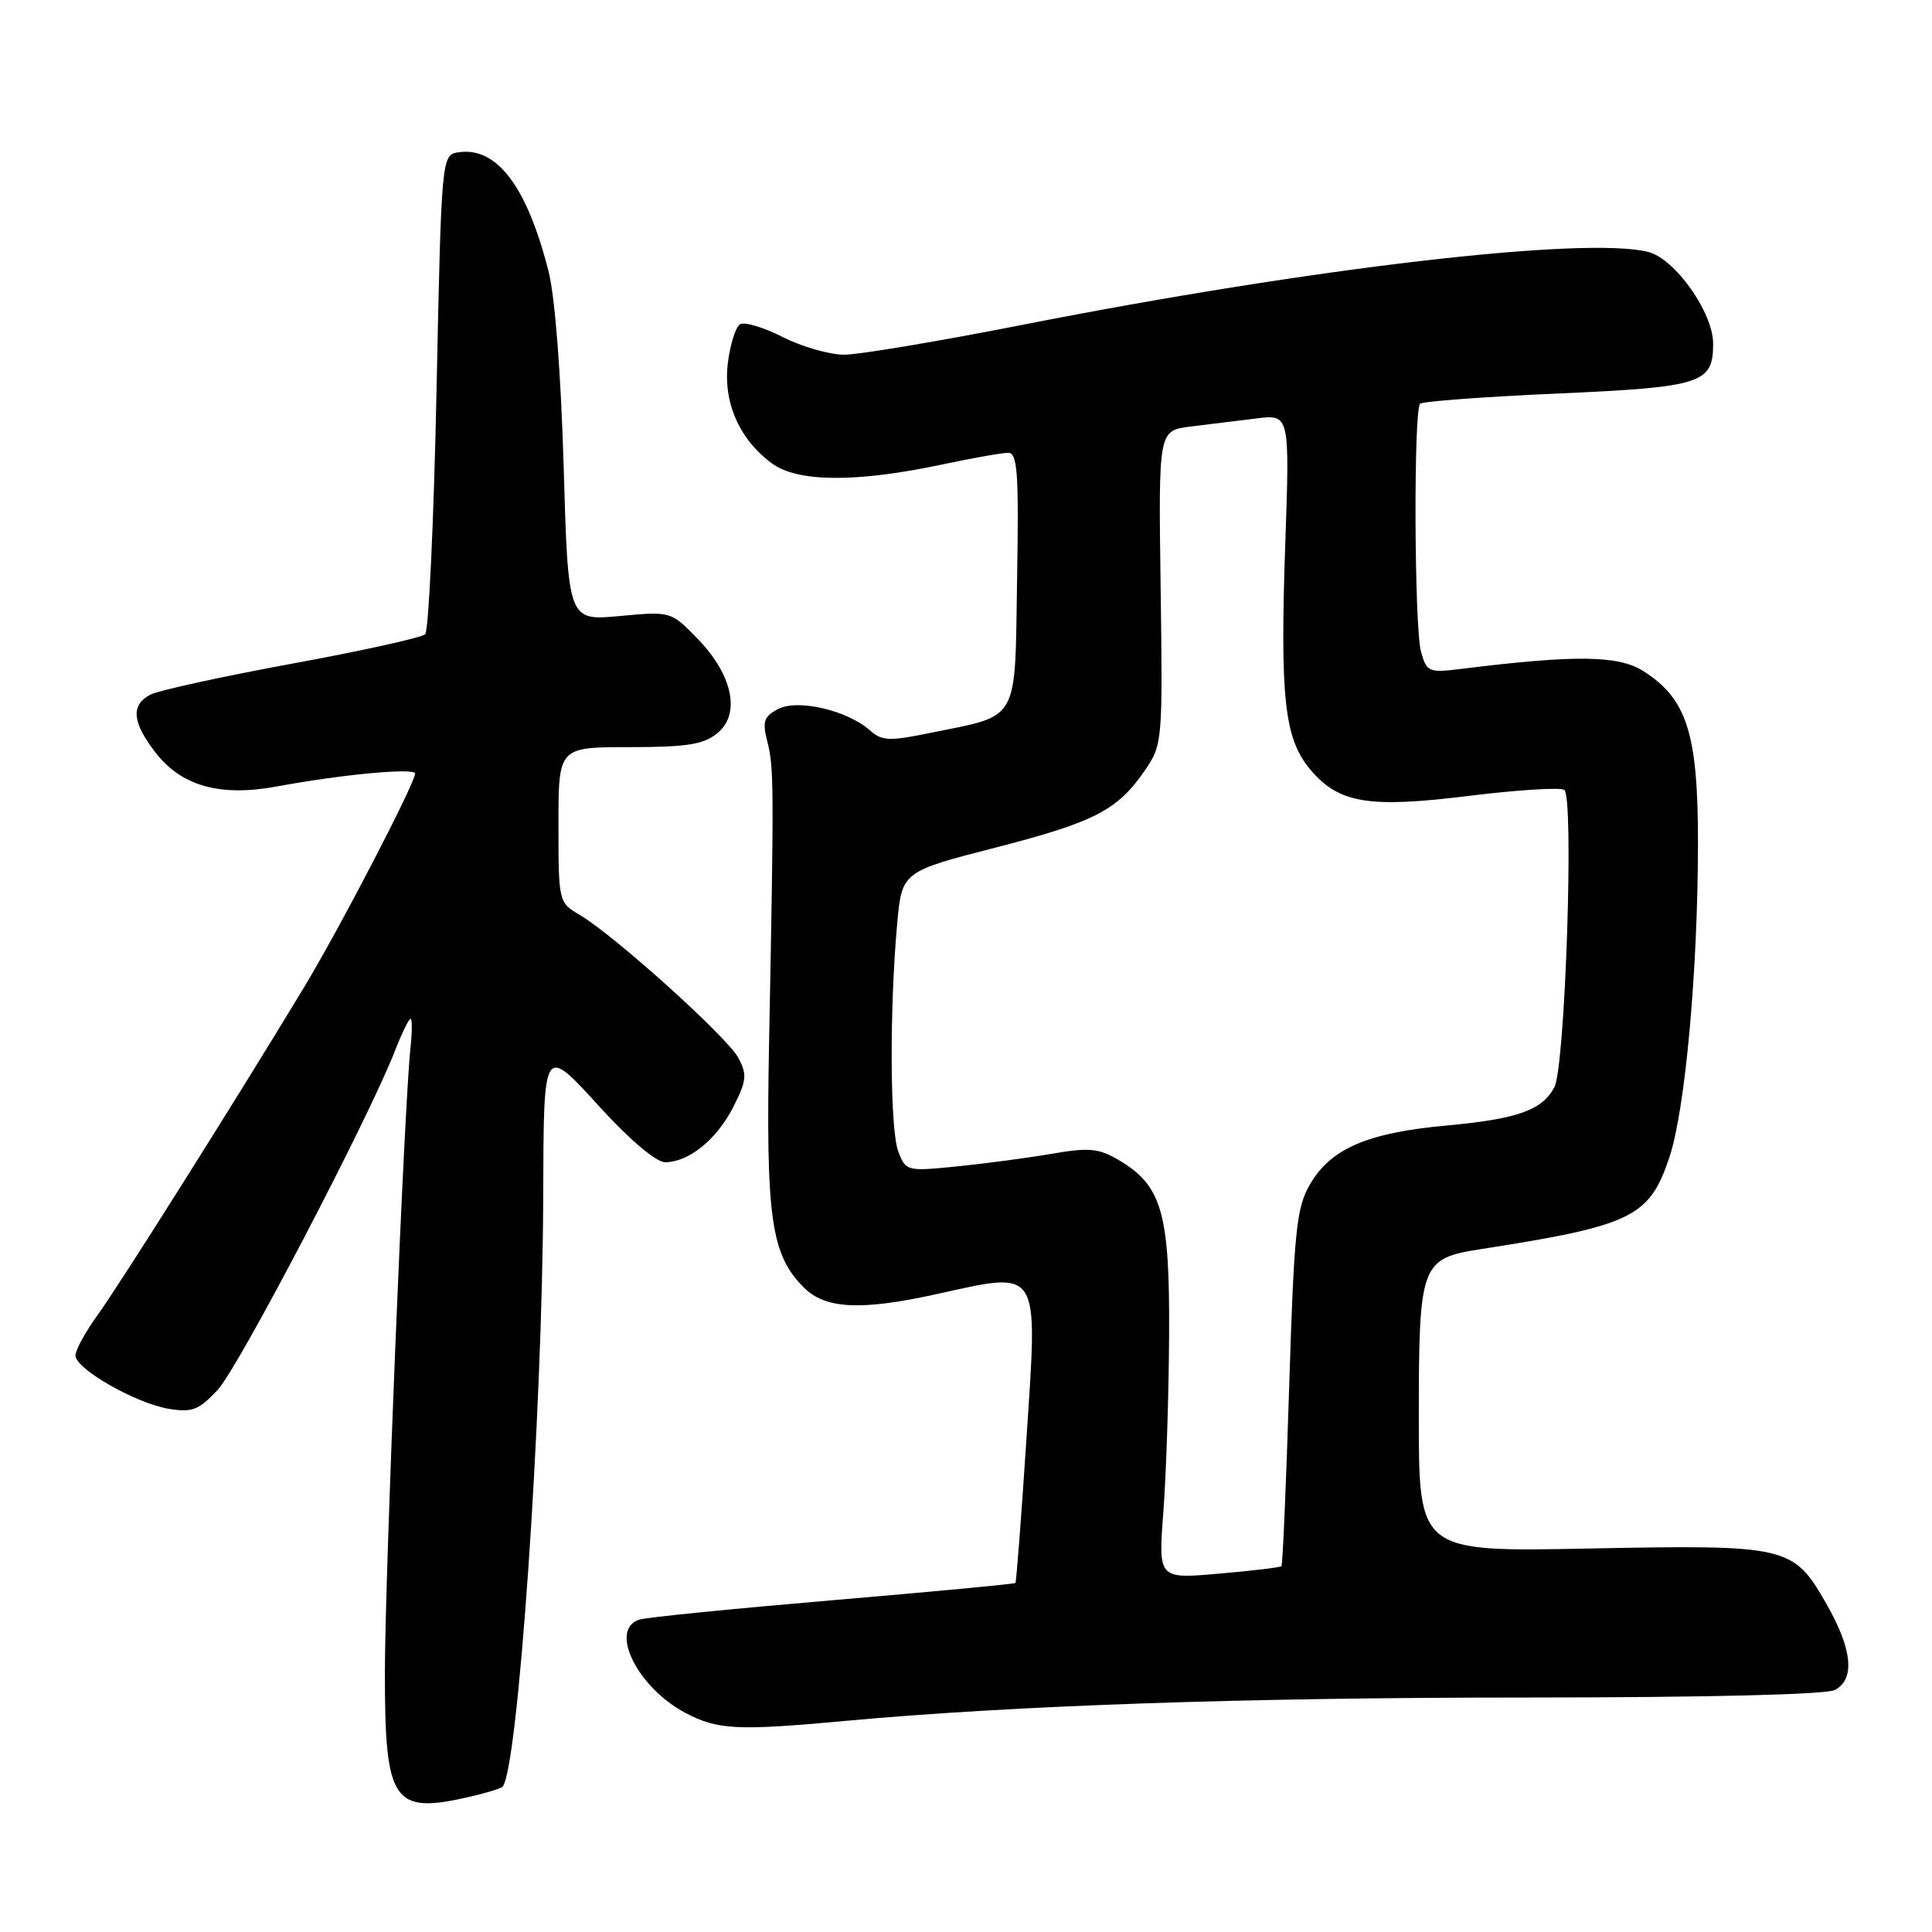 <?xml version="1.0" encoding="UTF-8" standalone="no"?>
<!DOCTYPE svg PUBLIC "-//W3C//DTD SVG 1.1//EN" "http://www.w3.org/Graphics/SVG/1.1/DTD/svg11.dtd" >
<svg xmlns="http://www.w3.org/2000/svg" xmlns:xlink="http://www.w3.org/1999/xlink" version="1.1" viewBox="0 0 256 256">
 <g >
 <path fill="currentColor"
d=" M 62.33 238.06 C 64.44 237.57 66.35 236.99 66.58 236.76 C 68.63 234.71 71.88 187.56 71.98 158.50 C 72.05 138.20 71.92 138.39 79.71 146.94 C 83.50 151.08 86.97 154.00 88.12 154.00 C 91.25 154.00 94.96 151.01 97.15 146.71 C 98.93 143.21 99.02 142.40 97.84 140.18 C 96.39 137.44 81.43 123.96 76.83 121.24 C 74.02 119.58 74.00 119.51 74.00 109.28 C 74.00 99.00 74.00 99.00 83.39 99.00 C 90.99 99.00 93.21 98.65 95.03 97.17 C 98.18 94.63 97.10 89.44 92.43 84.63 C 88.90 81.00 88.90 81.00 82.09 81.63 C 75.28 82.26 75.28 82.26 74.69 61.88 C 74.33 49.52 73.54 39.31 72.68 35.93 C 69.83 24.73 65.86 19.46 60.81 20.17 C 58.50 20.50 58.50 20.50 57.84 51.86 C 57.48 69.11 56.80 83.59 56.34 84.04 C 55.88 84.49 47.91 86.25 38.64 87.95 C 29.37 89.66 20.93 91.50 19.89 92.06 C 17.33 93.43 17.51 95.68 20.53 99.62 C 23.98 104.15 29.12 105.61 36.69 104.21 C 45.30 102.61 55.00 101.71 55.00 102.50 C 55.00 103.77 44.96 123.11 40.26 130.87 C 31.36 145.61 15.84 170.24 12.93 174.25 C 11.32 176.48 10.00 178.89 10.00 179.61 C 10.00 181.39 18.03 185.97 22.40 186.68 C 25.47 187.18 26.36 186.83 28.85 184.16 C 31.59 181.23 48.79 148.33 52.33 139.25 C 53.24 136.91 54.17 135.00 54.40 135.00 C 54.62 135.00 54.62 136.69 54.40 138.75 C 53.57 146.19 51.00 209.03 51.00 221.64 C 51.00 238.91 52.06 240.45 62.33 238.06 Z  M 112.00 228.03 C 134.29 225.98 164.92 224.93 202.34 224.93 C 226.29 224.92 241.99 224.54 243.14 223.93 C 245.84 222.48 245.45 218.53 241.99 212.49 C 237.61 204.83 236.90 204.67 210.48 205.19 C 188.00 205.63 188.00 205.63 188.00 187.81 C 188.00 167.48 188.26 166.76 196.14 165.53 C 216.26 162.40 218.55 161.29 221.20 153.36 C 223.30 147.06 224.98 128.64 224.99 111.71 C 225.00 97.17 223.53 92.57 217.71 88.90 C 214.43 86.83 208.74 86.76 193.79 88.61 C 189.28 89.17 189.06 89.08 188.29 86.35 C 187.40 83.14 187.29 54.38 188.17 53.50 C 188.48 53.18 196.64 52.58 206.30 52.15 C 225.55 51.29 227.00 50.83 227.00 45.53 C 227.00 41.41 221.94 34.27 218.39 33.38 C 210.02 31.28 173.80 35.50 135.44 43.05 C 124.41 45.22 113.80 47.00 111.86 47.00 C 109.93 47.00 106.26 45.95 103.72 44.66 C 101.18 43.37 98.63 42.61 98.06 42.97 C 97.48 43.32 96.76 45.61 96.45 48.05 C 95.79 53.29 97.95 58.22 102.31 61.42 C 105.71 63.91 113.51 63.96 124.82 61.55 C 128.84 60.70 132.79 60.00 133.59 60.00 C 134.82 60.00 135.01 62.61 134.77 76.74 C 134.46 95.99 135.20 94.68 123.29 97.11 C 117.84 98.23 116.86 98.19 115.29 96.79 C 112.28 94.11 105.66 92.58 103.08 93.96 C 101.20 94.97 100.99 95.61 101.69 98.32 C 102.55 101.69 102.56 104.19 101.91 138.00 C 101.46 161.39 102.15 166.24 106.52 170.61 C 109.36 173.45 114.07 173.68 124.00 171.50 C 137.99 168.42 137.52 167.66 136.01 190.64 C 135.33 201.01 134.67 209.61 134.55 209.75 C 134.43 209.89 123.57 210.91 110.42 212.03 C 97.26 213.15 85.71 214.30 84.75 214.60 C 80.63 215.86 84.42 223.59 90.83 226.97 C 95.08 229.22 97.69 229.35 112.00 228.03 Z  M 154.15 200.36 C 154.52 195.49 154.87 184.97 154.91 176.98 C 155.01 160.70 153.97 157.08 148.20 153.69 C 145.56 152.15 144.30 152.03 139.31 152.89 C 136.12 153.44 130.47 154.19 126.77 154.56 C 120.13 155.22 120.02 155.19 119.02 152.55 C 117.93 149.68 117.85 133.95 118.87 122.50 C 119.50 115.50 119.50 115.50 131.95 112.30 C 145.13 108.90 148.12 107.35 151.79 101.95 C 154.02 98.68 154.07 98.05 153.79 77.82 C 153.50 57.05 153.50 57.05 157.75 56.52 C 160.09 56.24 164.00 55.75 166.45 55.45 C 170.90 54.89 170.90 54.89 170.30 72.22 C 169.60 92.57 170.20 97.89 173.62 101.97 C 177.41 106.46 181.33 107.11 194.70 105.45 C 201.04 104.67 206.70 104.31 207.27 104.66 C 208.59 105.48 207.40 141.38 205.96 144.07 C 204.33 147.12 201.09 148.27 191.64 149.14 C 181.16 150.10 176.30 152.21 173.56 156.97 C 171.78 160.06 171.47 163.08 170.82 183.84 C 170.42 196.71 169.96 207.37 169.80 207.53 C 169.63 207.69 165.89 208.14 161.49 208.52 C 153.47 209.22 153.47 209.22 154.15 200.36 Z "/>
</g>
</svg>